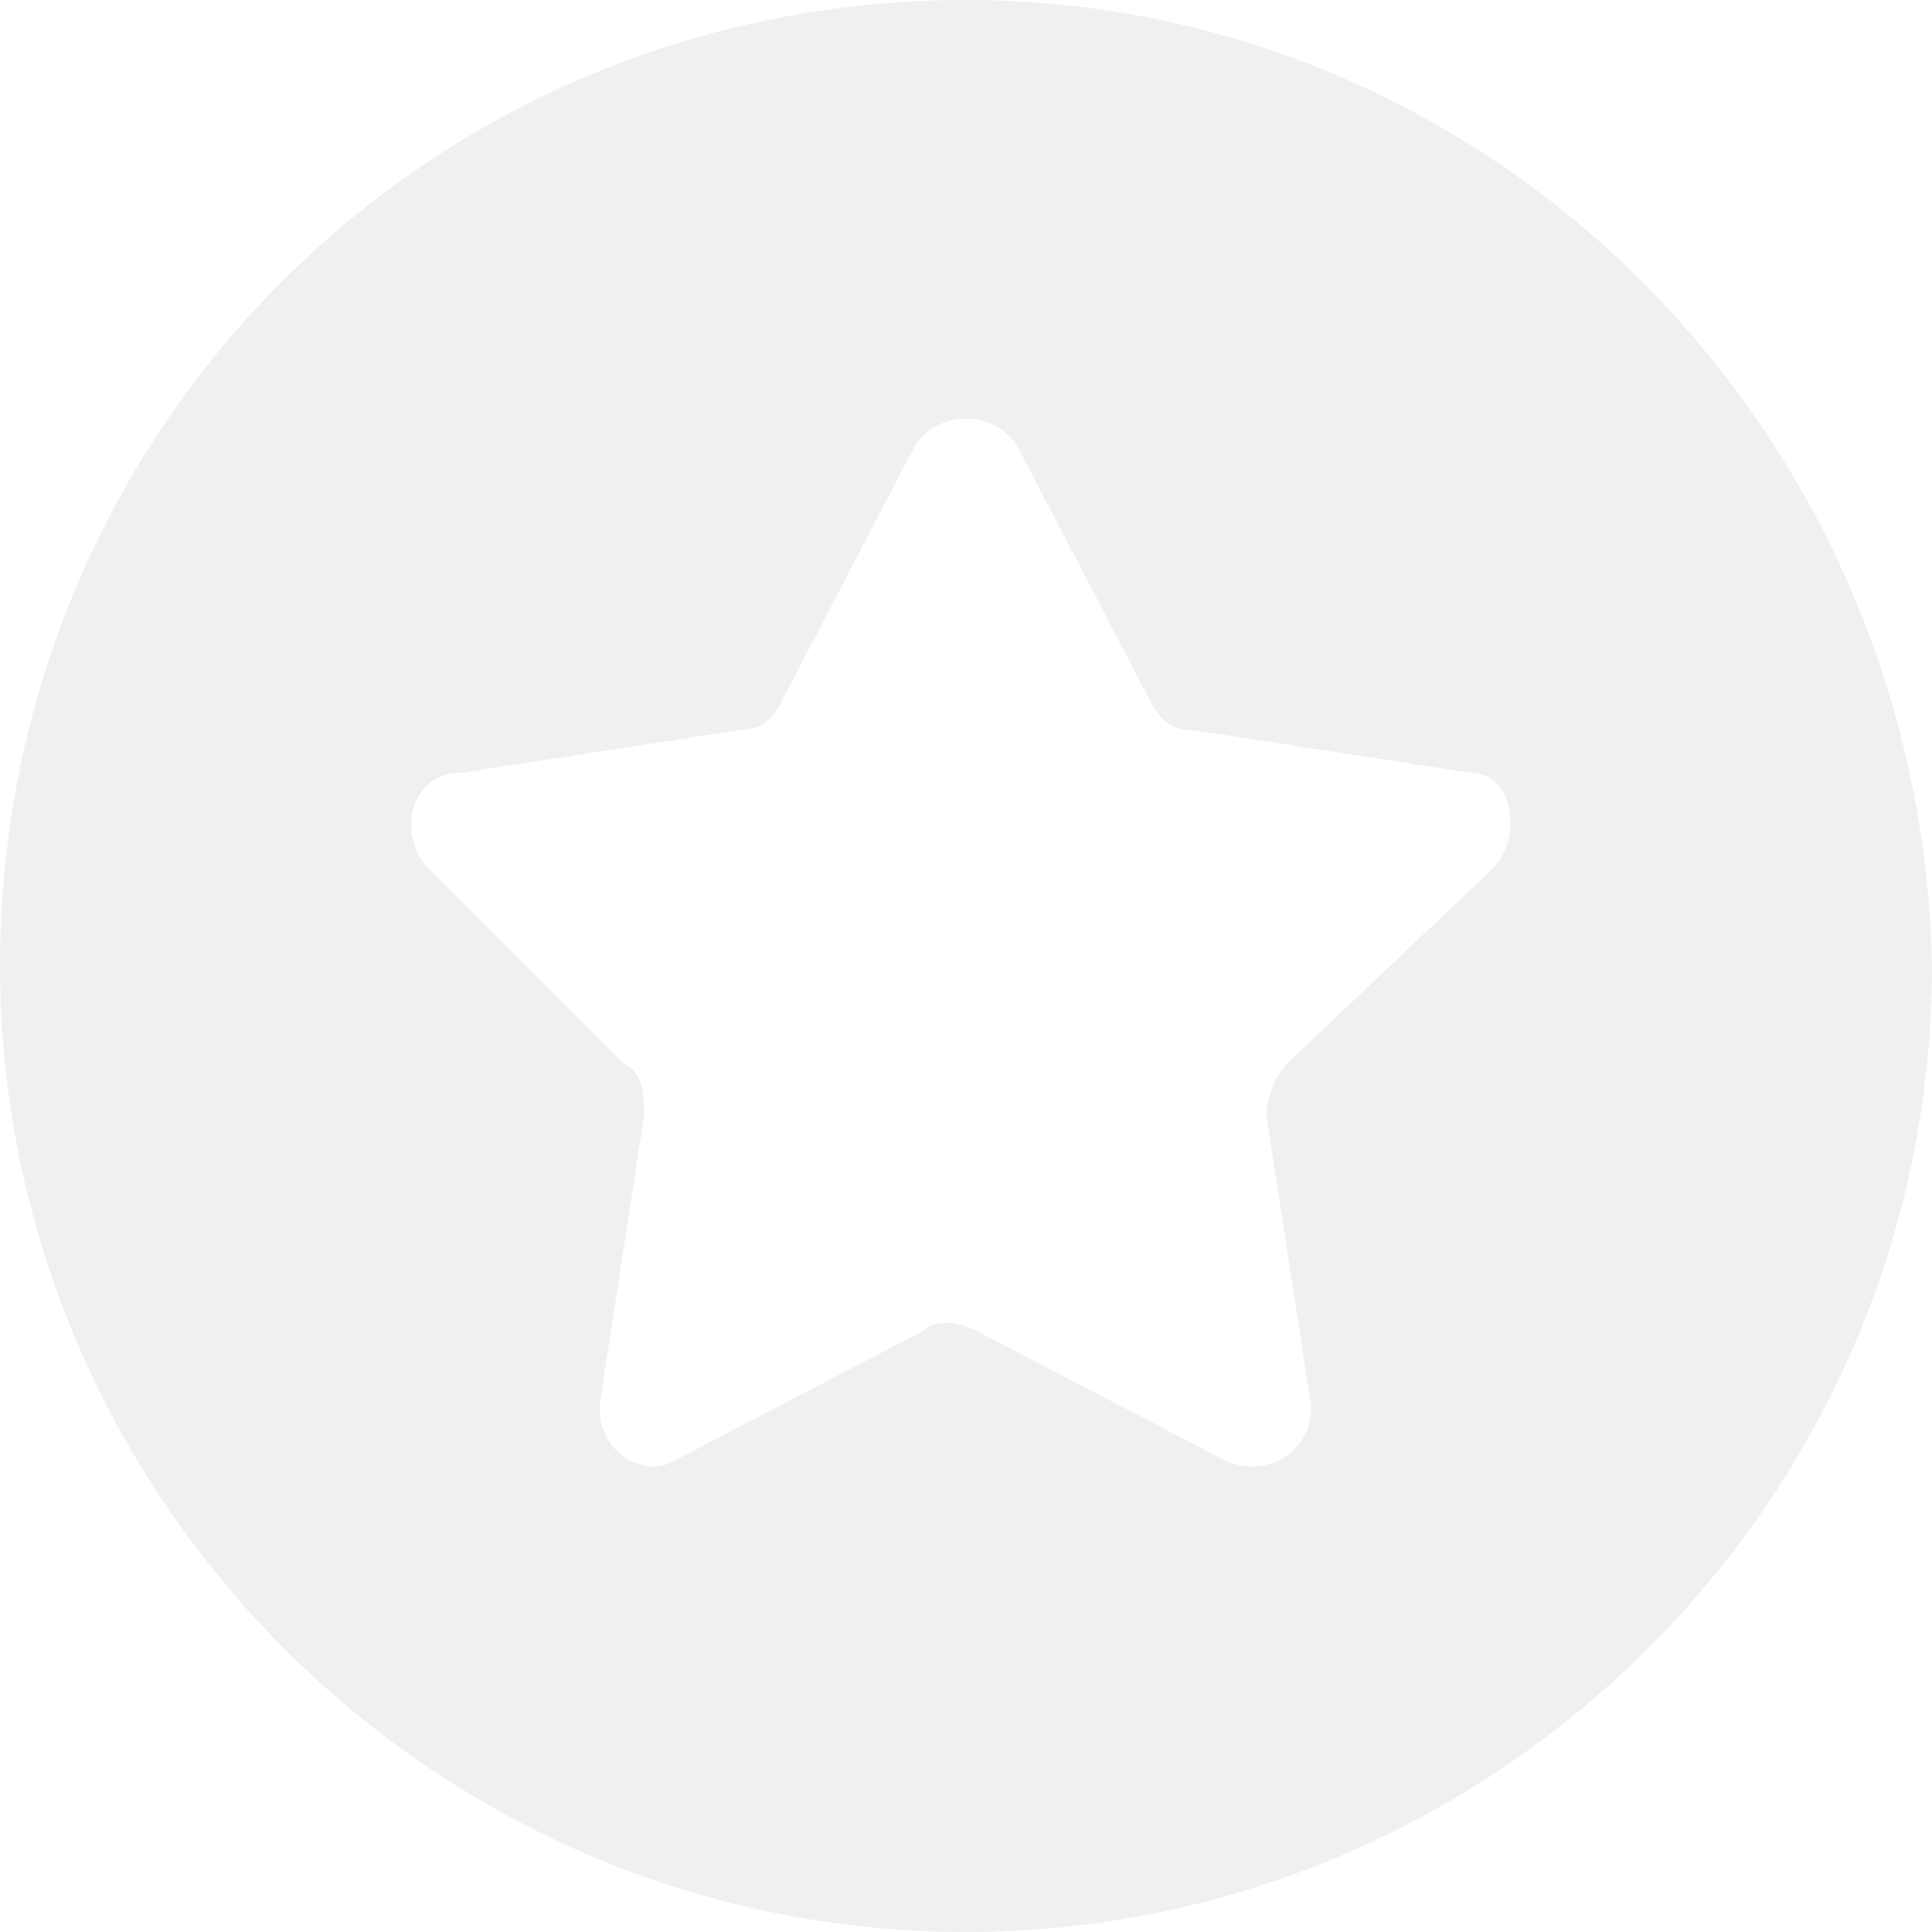 <?xml version="1.0" encoding="UTF-8" standalone="no"?>
<svg width="15px" height="15px" viewBox="0 0 15 15" version="1.1" xmlns="http://www.w3.org/2000/svg" xmlns:xlink="http://www.w3.org/1999/xlink">
    <!-- Generator: Sketch 39.1 (31720) - http://www.bohemiancoding.com/sketch -->
    <title>Shape</title>
    <desc>Created with Sketch.</desc>
    <defs></defs>
    <g id="Page-1" stroke="none" stroke-width="1" fill="none" fill-rule="evenodd" opacity="0.5">
        <g id="main-page" transform="translate(-946, -7)" fill="#E2E2E2">
            <path d="M953.5,7 C949.333,7 946,10.333 946,14.5 C946,18.583 949.333,22 953.5,22 C957.583,22 961,18.667 961,14.5 C960.917,10.333 957.583,7 953.5,7 L953.5,7 Z M957.583,13.75 L956,15.25 C955.917,15.333 955.833,15.5 955.833,15.667 L956.167,17.833 C956.25,18.25 955.833,18.5 955.5,18.333 L953.583,17.333 C953.417,17.25 953.25,17.25 953.167,17.333 L951.25,18.333 C951,18.5 950.583,18.25 950.667,17.833 L951,15.667 C951,15.5 951,15.333 950.833,15.25 L949.333,13.75 C949.083,13.5 949.167,13 949.583,13 L951.75,12.667 C951.917,12.667 952,12.583 952.083,12.417 L953.083,10.5 C953.25,10.167 953.75,10.167 953.917,10.5 L954.917,12.417 C955,12.583 955.083,12.667 955.25,12.667 L957.417,13 C957.75,13 957.833,13.5 957.583,13.75 L957.583,13.75 Z" id="Shape"></path>
        </g>
    </g>
</svg>